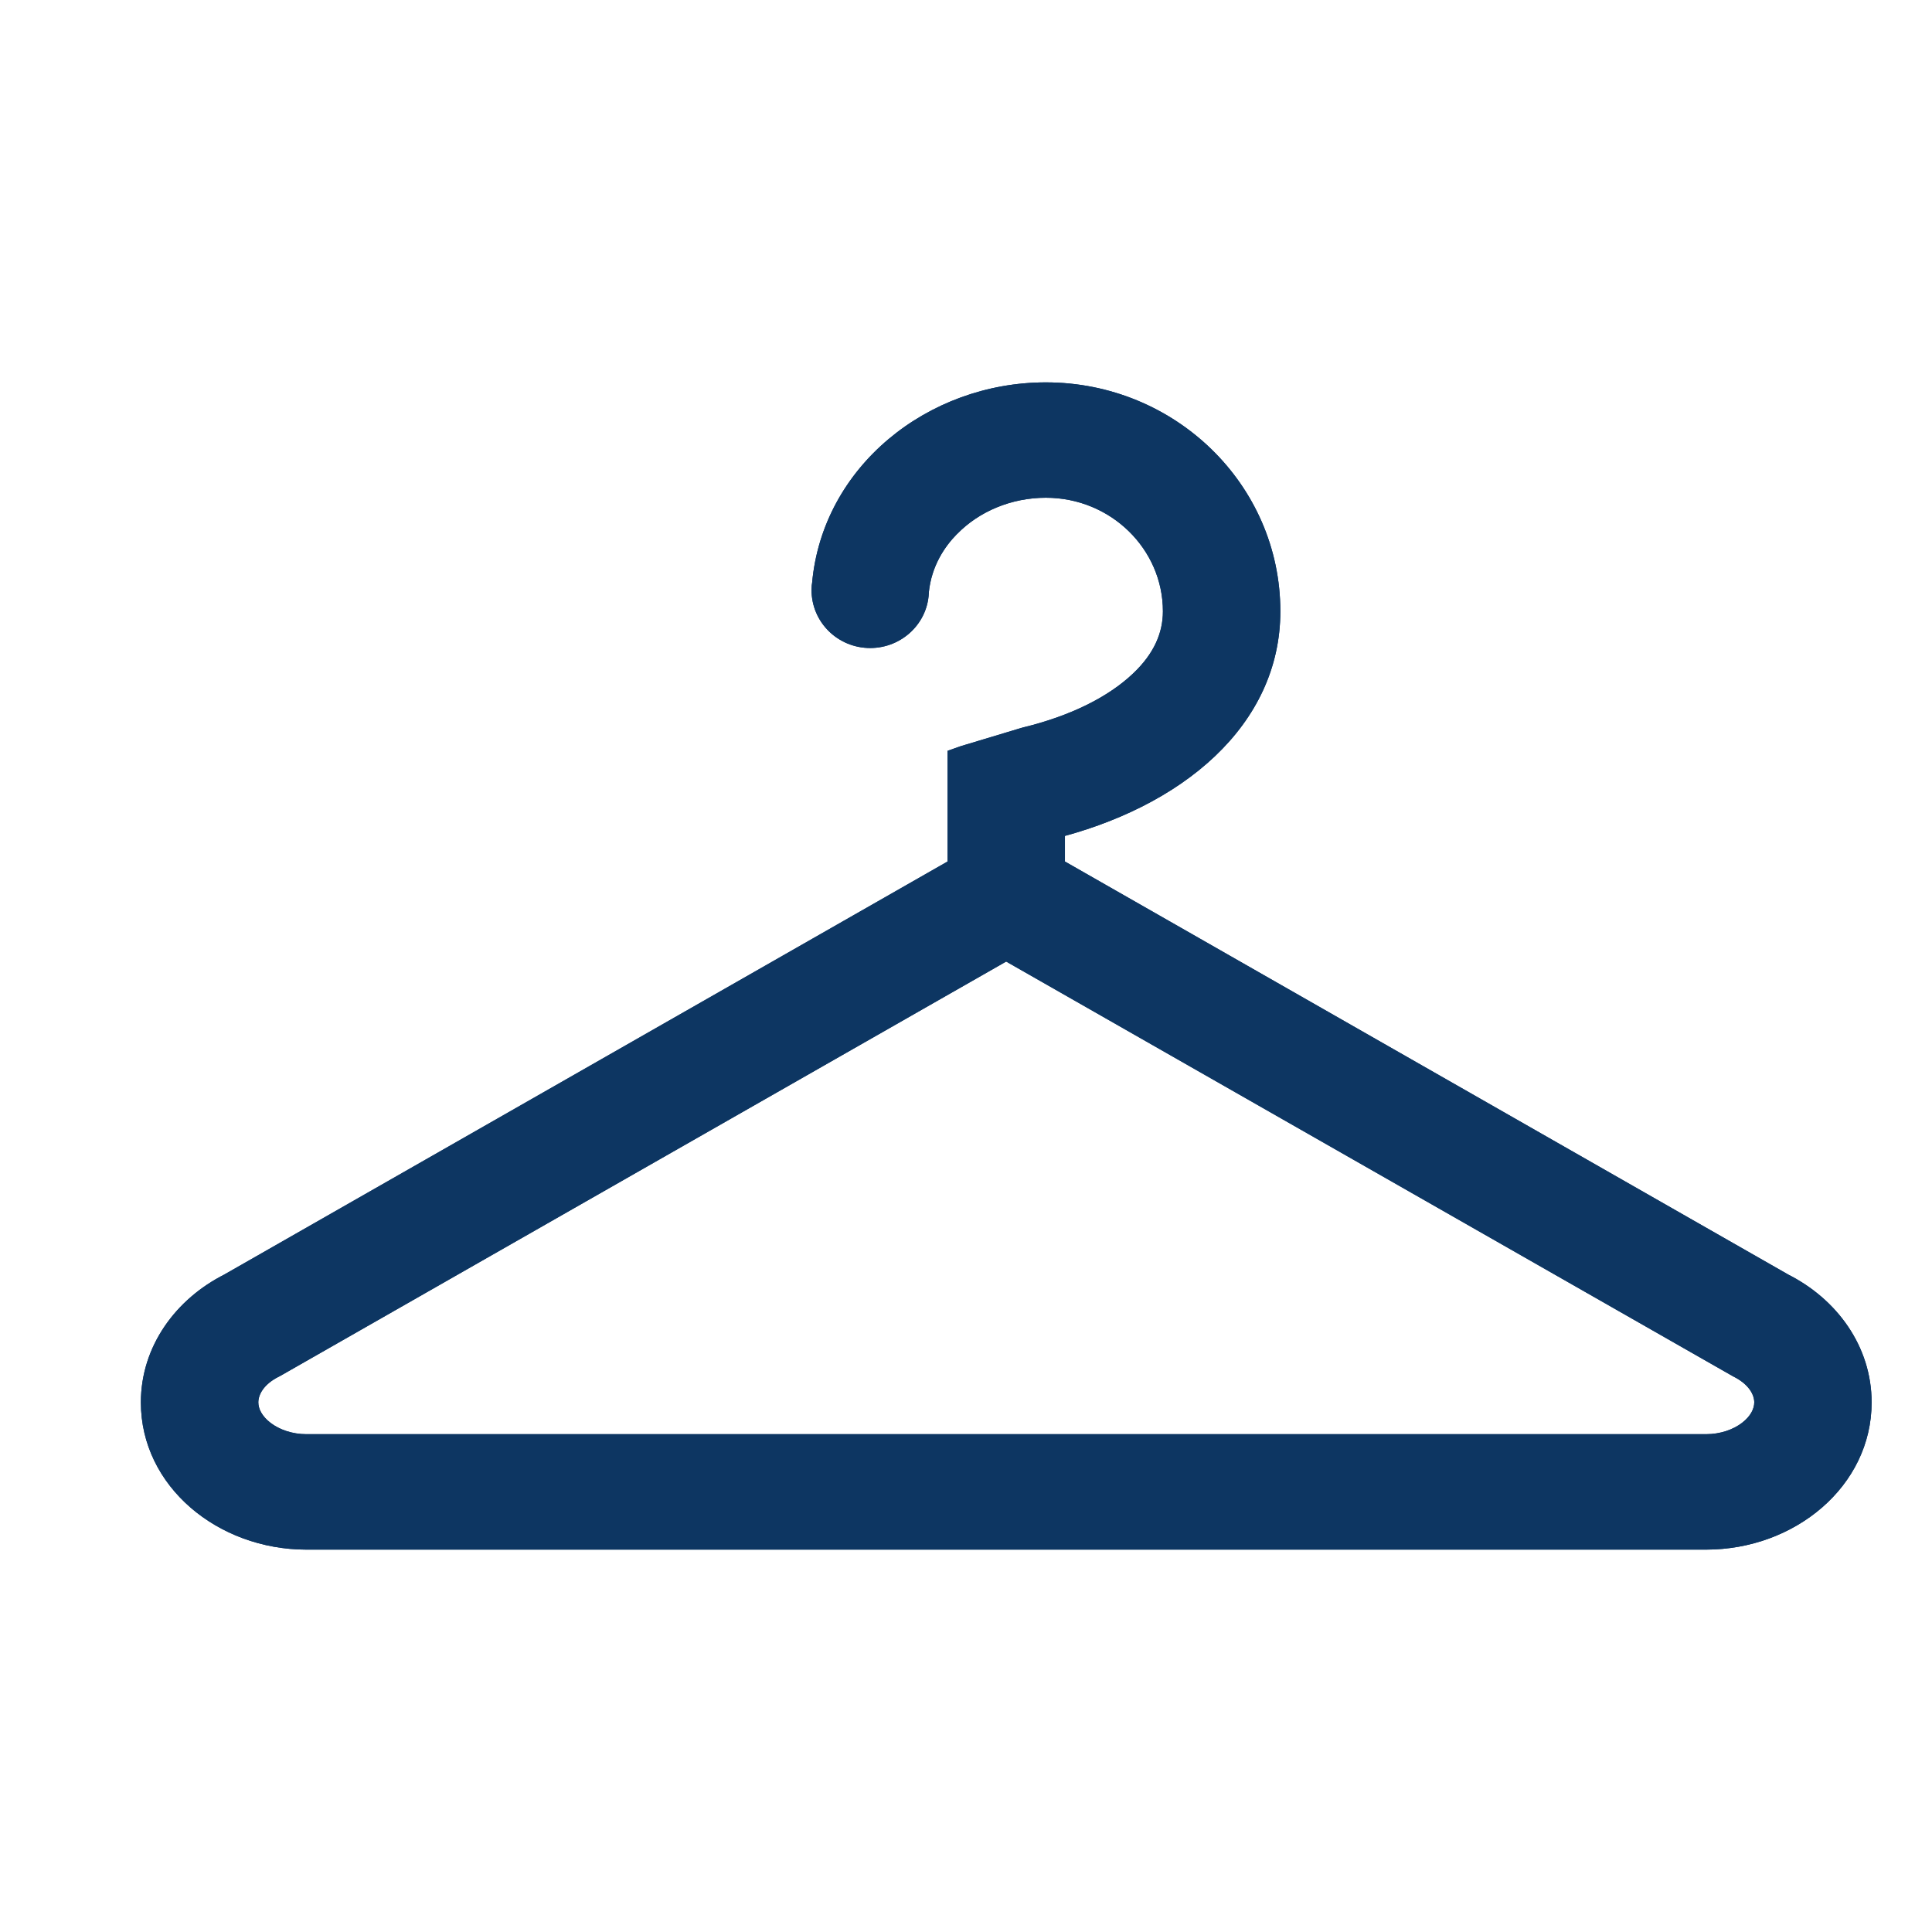 <svg width="24" height="24" viewBox="0 0 24 24" fill="none" xmlns="http://www.w3.org/2000/svg">
<path fill-rule="evenodd" clip-rule="evenodd" d="M12.979 10.847L22.092 16.051C22.635 16.323 23 16.834 23 17.421C23 18.293 22.191 19 21.193 19H21.139H3.861H3.807C2.809 19 2 18.293 2 17.421C2 16.834 2.366 16.323 2.908 16.051L12.021 10.847L12.021 9.667V9.504C12.034 9.5 12.762 9.281 12.762 9.281C13.39 9.13 13.905 8.875 14.251 8.545C14.547 8.263 14.696 7.943 14.696 7.594C14.696 6.678 13.932 5.933 12.992 5.933C12.504 5.933 12.036 6.125 11.709 6.46C11.532 6.64 11.331 6.93 11.289 7.333C11.289 7.591 11.074 7.8 10.81 7.8C10.545 7.8 10.33 7.591 10.331 7.326C10.331 7.305 10.333 7.285 10.337 7.265C10.453 5.968 11.634 5 12.992 5C14.463 5 15.655 6.161 15.655 7.594C15.655 8.836 14.585 9.803 12.992 10.187C12.989 10.188 12.986 10.188 12.984 10.189C12.982 10.19 12.98 10.19 12.979 10.191V10.847ZM21.139 18.066H21.193C21.653 18.066 22.042 17.771 22.042 17.421C22.042 17.205 21.897 17.003 21.645 16.875L12.499 11.656L3.356 16.875L3.348 16.88C3.104 17.003 2.959 17.205 2.959 17.421C2.959 17.771 3.348 18.066 3.807 18.066H3.861H21.139Z" fill="#0D3662"/>
<path d="M22.092 16.051L21.968 16.268L21.98 16.274L22.092 16.051ZM12.979 10.847H12.729V10.993L12.855 11.065L12.979 10.847ZM2.908 16.051L3.02 16.275L3.032 16.268L2.908 16.051ZM12.021 10.847L12.145 11.065L12.271 10.993L12.271 10.848L12.021 10.847ZM12.021 9.667L12.271 9.667V9.667H12.021ZM12.021 9.504L11.938 9.268L11.771 9.327V9.504H12.021ZM12.762 9.281L12.703 9.038L12.69 9.042L12.762 9.281ZM14.251 8.545L14.078 8.364L14.078 8.364L14.251 8.545ZM11.709 6.46L11.887 6.635L11.888 6.635L11.709 6.46ZM11.289 7.333L11.04 7.308L11.039 7.321V7.333H11.289ZM10.331 7.326L10.581 7.327V7.326H10.331ZM10.337 7.265L10.583 7.309L10.585 7.298L10.586 7.287L10.337 7.265ZM12.992 10.187L13.042 10.432L13.051 10.43L12.992 10.187ZM12.984 10.189L12.917 9.948L12.917 9.948L12.984 10.189ZM12.979 10.191L12.921 9.947L12.729 9.993V10.191H12.979ZM22.042 17.421L22.292 17.421V17.421H22.042ZM21.645 16.875L21.521 17.093L21.532 17.099L21.645 16.875ZM12.499 11.656L12.623 11.439L12.499 11.369L12.375 11.439L12.499 11.656ZM3.356 16.875L3.465 17.101L3.472 17.097L3.48 17.093L3.356 16.875ZM3.348 16.88L3.239 16.654L3.235 16.656L3.348 16.88ZM22.216 15.834L13.103 10.63L12.855 11.065L21.968 16.268L22.216 15.834ZM23.25 17.421C23.25 16.724 22.817 16.134 22.204 15.828L21.98 16.274C22.453 16.512 22.75 16.945 22.75 17.421H23.25ZM21.193 19.25C22.297 19.25 23.25 18.462 23.25 17.421H22.75C22.75 18.125 22.086 18.75 21.193 18.75V19.25ZM21.139 19.25H21.193V18.75H21.139V19.25ZM3.861 19.25H21.139V18.75H3.861V19.25ZM3.807 19.25H3.861V18.75H3.807V19.25ZM1.75 17.421C1.75 18.462 2.704 19.25 3.807 19.25V18.75C2.915 18.75 2.25 18.124 2.25 17.421H1.75ZM2.796 15.828C2.184 16.134 1.75 16.724 1.75 17.421H2.25C2.25 16.945 2.547 16.512 3.02 16.274L2.796 15.828ZM11.897 10.63L2.784 15.834L3.032 16.268L12.145 11.065L11.897 10.63ZM11.771 9.666L11.771 10.847L12.271 10.848L12.271 9.667L11.771 9.666ZM11.771 9.504V9.667H12.271V9.504H11.771ZM12.762 9.281C12.69 9.042 12.69 9.042 12.69 9.042C12.69 9.042 12.69 9.042 12.69 9.042C12.69 9.042 12.69 9.042 12.69 9.042C12.69 9.042 12.69 9.042 12.689 9.042C12.689 9.042 12.688 9.042 12.688 9.042C12.686 9.043 12.684 9.043 12.682 9.044C12.676 9.046 12.668 9.048 12.659 9.051C12.639 9.057 12.61 9.066 12.576 9.076C12.507 9.096 12.416 9.124 12.324 9.152C12.148 9.205 11.952 9.264 11.938 9.268L12.105 9.74C12.104 9.74 12.278 9.688 12.468 9.63C12.56 9.603 12.651 9.575 12.72 9.555C12.754 9.544 12.783 9.536 12.802 9.53C12.812 9.527 12.82 9.524 12.825 9.523C12.828 9.522 12.83 9.521 12.832 9.521C12.832 9.521 12.833 9.521 12.833 9.521C12.833 9.521 12.834 9.52 12.834 9.52C12.834 9.52 12.834 9.52 12.834 9.52C12.834 9.52 12.834 9.52 12.834 9.52C12.834 9.52 12.834 9.52 12.762 9.281ZM14.078 8.364C13.773 8.655 13.303 8.893 12.703 9.038L12.82 9.524C13.477 9.366 14.036 9.095 14.423 8.726L14.078 8.364ZM14.446 7.594C14.446 7.863 14.334 8.121 14.078 8.364L14.423 8.726C14.76 8.405 14.946 8.023 14.946 7.594H14.446ZM12.992 6.183C13.8 6.183 14.446 6.822 14.446 7.594H14.946C14.946 6.534 14.064 5.683 12.992 5.683V6.183ZM11.888 6.635C12.165 6.35 12.568 6.183 12.992 6.183V5.683C12.44 5.683 11.907 5.9 11.53 6.285L11.888 6.635ZM11.538 7.359C11.572 7.028 11.736 6.789 11.887 6.635L11.53 6.285C11.328 6.492 11.089 6.831 11.04 7.308L11.538 7.359ZM10.81 8.05C11.206 8.05 11.539 7.736 11.539 7.333H11.039C11.039 7.447 10.943 7.55 10.81 7.55V8.05ZM10.081 7.325C10.08 7.733 10.411 8.05 10.81 8.05V7.55C10.679 7.55 10.581 7.449 10.581 7.327L10.081 7.325ZM10.091 7.222C10.085 7.253 10.081 7.289 10.081 7.326H10.581C10.581 7.322 10.582 7.316 10.583 7.309L10.091 7.222ZM12.992 4.75C11.523 4.75 10.217 5.799 10.088 7.243L10.586 7.287C10.689 6.137 11.745 5.25 12.992 5.25V4.75ZM15.905 7.594C15.905 6.017 14.594 4.75 12.992 4.75V5.25C14.331 5.25 15.405 6.305 15.405 7.594H15.905ZM13.051 10.43C14.693 10.034 15.905 9.006 15.905 7.594H15.405C15.405 8.666 14.478 9.572 12.933 9.944L13.051 10.43ZM13.05 10.43C13.052 10.43 13.051 10.43 13.05 10.43C13.049 10.431 13.046 10.431 13.042 10.432L12.942 9.942C12.93 9.945 12.919 9.948 12.917 9.948L13.05 10.43ZM13.037 10.434C13.043 10.432 13.049 10.43 13.05 10.43L12.917 9.948C12.915 9.949 12.917 9.948 12.921 9.947L13.037 10.434ZM13.229 10.847V10.191H12.729V10.847H13.229ZM21.193 17.816H21.139V18.316H21.193V17.816ZM21.792 17.421C21.792 17.498 21.749 17.592 21.639 17.676C21.53 17.759 21.371 17.816 21.193 17.816V18.316C21.475 18.316 21.741 18.226 21.941 18.074C22.141 17.922 22.292 17.694 22.292 17.421L21.792 17.421ZM21.532 17.099C21.728 17.197 21.792 17.327 21.792 17.421H22.292C22.292 17.083 22.065 16.808 21.757 16.652L21.532 17.099ZM12.375 11.874L21.521 17.093L21.769 16.658L12.623 11.439L12.375 11.874ZM3.48 17.093L12.623 11.874L12.375 11.439L3.232 16.658L3.48 17.093ZM3.456 17.105L3.465 17.101L3.248 16.65L3.239 16.654L3.456 17.105ZM3.209 17.421C3.209 17.325 3.275 17.197 3.46 17.103L3.235 16.656C2.934 16.809 2.709 17.084 2.709 17.421H3.209ZM3.807 17.816C3.629 17.816 3.471 17.759 3.362 17.676C3.252 17.592 3.209 17.498 3.209 17.421H2.709C2.709 17.694 2.86 17.922 3.059 18.074C3.26 18.226 3.526 18.316 3.807 18.316V17.816ZM3.861 17.816H3.807V18.316H3.861V17.816ZM21.139 17.816H3.861V18.316H21.139V17.816Z" fill="#0D3662"/>
<path fill-rule="evenodd" clip-rule="evenodd" d="M12.979 10.847L22.092 16.051C22.635 16.323 23 16.834 23 17.421C23 18.293 22.191 19 21.193 19H21.139H3.861H3.807C2.809 19 2 18.293 2 17.421C2 16.834 2.366 16.323 2.908 16.051L12.021 10.847L12.021 9.667V9.504C12.034 9.5 12.762 9.281 12.762 9.281C13.39 9.13 13.905 8.875 14.251 8.545C14.547 8.263 14.696 7.943 14.696 7.594C14.696 6.678 13.932 5.933 12.992 5.933C12.504 5.933 12.036 6.125 11.709 6.46C11.532 6.64 11.331 6.93 11.289 7.333C11.289 7.591 11.074 7.8 10.81 7.8C10.545 7.8 10.33 7.591 10.331 7.326C10.331 7.305 10.333 7.285 10.337 7.265C10.453 5.968 11.634 5 12.992 5C14.463 5 15.655 6.161 15.655 7.594C15.655 8.836 14.585 9.803 12.992 10.187C12.989 10.188 12.986 10.188 12.984 10.189C12.982 10.19 12.98 10.19 12.979 10.191V10.847ZM21.139 18.066H21.193C21.653 18.066 22.042 17.771 22.042 17.421C22.042 17.205 21.897 17.003 21.645 16.875L12.499 11.656L3.356 16.875L3.348 16.88C3.104 17.003 2.959 17.205 2.959 17.421C2.959 17.771 3.348 18.066 3.807 18.066H3.861H21.139Z" fill="#0D3662"/>
<path d="M22.092 16.051L21.968 16.268L21.98 16.274L22.092 16.051ZM12.979 10.847H12.729V10.993L12.855 11.065L12.979 10.847ZM2.908 16.051L3.02 16.275L3.032 16.268L2.908 16.051ZM12.021 10.847L12.145 11.065L12.271 10.993L12.271 10.848L12.021 10.847ZM12.021 9.667L12.271 9.667V9.667H12.021ZM12.021 9.504L11.938 9.268L11.771 9.327V9.504H12.021ZM12.762 9.281L12.703 9.038L12.69 9.042L12.762 9.281ZM14.251 8.545L14.078 8.364L14.078 8.364L14.251 8.545ZM11.709 6.46L11.887 6.635L11.888 6.635L11.709 6.46ZM11.289 7.333L11.04 7.308L11.039 7.321V7.333H11.289ZM10.331 7.326L10.581 7.327V7.326H10.331ZM10.337 7.265L10.583 7.309L10.585 7.298L10.586 7.287L10.337 7.265ZM12.992 10.187L13.042 10.432L13.051 10.43L12.992 10.187ZM12.984 10.189L12.917 9.948L12.917 9.948L12.984 10.189ZM12.979 10.191L12.921 9.947L12.729 9.993V10.191H12.979ZM22.042 17.421L22.292 17.421V17.421H22.042ZM21.645 16.875L21.521 17.093L21.532 17.099L21.645 16.875ZM12.499 11.656L12.623 11.439L12.499 11.369L12.375 11.439L12.499 11.656ZM3.356 16.875L3.465 17.101L3.472 17.097L3.48 17.093L3.356 16.875ZM3.348 16.88L3.239 16.654L3.235 16.656L3.348 16.88ZM22.216 15.834L13.103 10.63L12.855 11.065L21.968 16.268L22.216 15.834ZM23.25 17.421C23.25 16.724 22.817 16.134 22.204 15.828L21.98 16.274C22.453 16.512 22.75 16.945 22.75 17.421H23.25ZM21.193 19.25C22.297 19.25 23.25 18.462 23.25 17.421H22.75C22.75 18.125 22.086 18.75 21.193 18.75V19.25ZM21.139 19.25H21.193V18.75H21.139V19.25ZM3.861 19.25H21.139V18.75H3.861V19.25ZM3.807 19.25H3.861V18.75H3.807V19.25ZM1.75 17.421C1.75 18.462 2.704 19.25 3.807 19.25V18.75C2.915 18.75 2.25 18.124 2.25 17.421H1.75ZM2.796 15.828C2.184 16.134 1.75 16.724 1.75 17.421H2.25C2.25 16.945 2.547 16.512 3.02 16.274L2.796 15.828ZM11.897 10.63L2.784 15.834L3.032 16.268L12.145 11.065L11.897 10.63ZM11.771 9.666L11.771 10.847L12.271 10.848L12.271 9.667L11.771 9.666ZM11.771 9.504V9.667H12.271V9.504H11.771ZM12.762 9.281C12.69 9.042 12.69 9.042 12.69 9.042C12.69 9.042 12.69 9.042 12.69 9.042C12.69 9.042 12.69 9.042 12.69 9.042C12.69 9.042 12.69 9.042 12.689 9.042C12.689 9.042 12.688 9.042 12.688 9.042C12.686 9.043 12.684 9.043 12.682 9.044C12.676 9.046 12.668 9.048 12.659 9.051C12.639 9.057 12.61 9.066 12.576 9.076C12.507 9.096 12.416 9.124 12.324 9.152C12.148 9.205 11.952 9.264 11.938 9.268L12.105 9.74C12.104 9.74 12.278 9.688 12.468 9.63C12.56 9.603 12.651 9.575 12.72 9.555C12.754 9.544 12.783 9.536 12.802 9.53C12.812 9.527 12.82 9.524 12.825 9.523C12.828 9.522 12.83 9.521 12.832 9.521C12.832 9.521 12.833 9.521 12.833 9.521C12.833 9.521 12.834 9.52 12.834 9.52C12.834 9.52 12.834 9.52 12.834 9.52C12.834 9.52 12.834 9.52 12.834 9.52C12.834 9.52 12.834 9.52 12.762 9.281ZM14.078 8.364C13.773 8.655 13.303 8.893 12.703 9.038L12.82 9.524C13.477 9.366 14.036 9.095 14.423 8.726L14.078 8.364ZM14.446 7.594C14.446 7.863 14.334 8.121 14.078 8.364L14.423 8.726C14.76 8.405 14.946 8.023 14.946 7.594H14.446ZM12.992 6.183C13.8 6.183 14.446 6.822 14.446 7.594H14.946C14.946 6.534 14.064 5.683 12.992 5.683V6.183ZM11.888 6.635C12.165 6.35 12.568 6.183 12.992 6.183V5.683C12.44 5.683 11.907 5.9 11.53 6.285L11.888 6.635ZM11.538 7.359C11.572 7.028 11.736 6.789 11.887 6.635L11.53 6.285C11.328 6.492 11.089 6.831 11.04 7.308L11.538 7.359ZM10.81 8.05C11.206 8.05 11.539 7.736 11.539 7.333H11.039C11.039 7.447 10.943 7.55 10.81 7.55V8.05ZM10.081 7.325C10.08 7.733 10.411 8.05 10.81 8.05V7.55C10.679 7.55 10.581 7.449 10.581 7.327L10.081 7.325ZM10.091 7.222C10.085 7.253 10.081 7.289 10.081 7.326H10.581C10.581 7.322 10.582 7.316 10.583 7.309L10.091 7.222ZM12.992 4.75C11.523 4.75 10.217 5.799 10.088 7.243L10.586 7.287C10.689 6.137 11.745 5.25 12.992 5.25V4.75ZM15.905 7.594C15.905 6.017 14.594 4.75 12.992 4.75V5.25C14.331 5.25 15.405 6.305 15.405 7.594H15.905ZM13.051 10.43C14.693 10.034 15.905 9.006 15.905 7.594H15.405C15.405 8.666 14.478 9.572 12.933 9.944L13.051 10.43ZM13.05 10.43C13.052 10.43 13.051 10.43 13.05 10.43C13.049 10.431 13.046 10.431 13.042 10.432L12.942 9.942C12.93 9.945 12.919 9.948 12.917 9.948L13.05 10.43ZM13.037 10.434C13.043 10.432 13.049 10.43 13.05 10.43L12.917 9.948C12.915 9.949 12.917 9.948 12.921 9.947L13.037 10.434ZM13.229 10.847V10.191H12.729V10.847H13.229ZM21.193 17.816H21.139V18.316H21.193V17.816ZM21.792 17.421C21.792 17.498 21.749 17.592 21.639 17.676C21.53 17.759 21.371 17.816 21.193 17.816V18.316C21.475 18.316 21.741 18.226 21.941 18.074C22.141 17.922 22.292 17.694 22.292 17.421L21.792 17.421ZM21.532 17.099C21.728 17.197 21.792 17.327 21.792 17.421H22.292C22.292 17.083 22.065 16.808 21.757 16.652L21.532 17.099ZM12.375 11.874L21.521 17.093L21.769 16.658L12.623 11.439L12.375 11.874ZM3.48 17.093L12.623 11.874L12.375 11.439L3.232 16.658L3.48 17.093ZM3.456 17.105L3.465 17.101L3.248 16.65L3.239 16.654L3.456 17.105ZM3.209 17.421C3.209 17.325 3.275 17.197 3.46 17.103L3.235 16.656C2.934 16.809 2.709 17.084 2.709 17.421H3.209ZM3.807 17.816C3.629 17.816 3.471 17.759 3.362 17.676C3.252 17.592 3.209 17.498 3.209 17.421H2.709C2.709 17.694 2.86 17.922 3.059 18.074C3.26 18.226 3.526 18.316 3.807 18.316V17.816ZM3.861 17.816H3.807V18.316H3.861V17.816ZM21.139 17.816H3.861V18.316H21.139V17.816Z" fill="#0D3662"/>
</svg>
